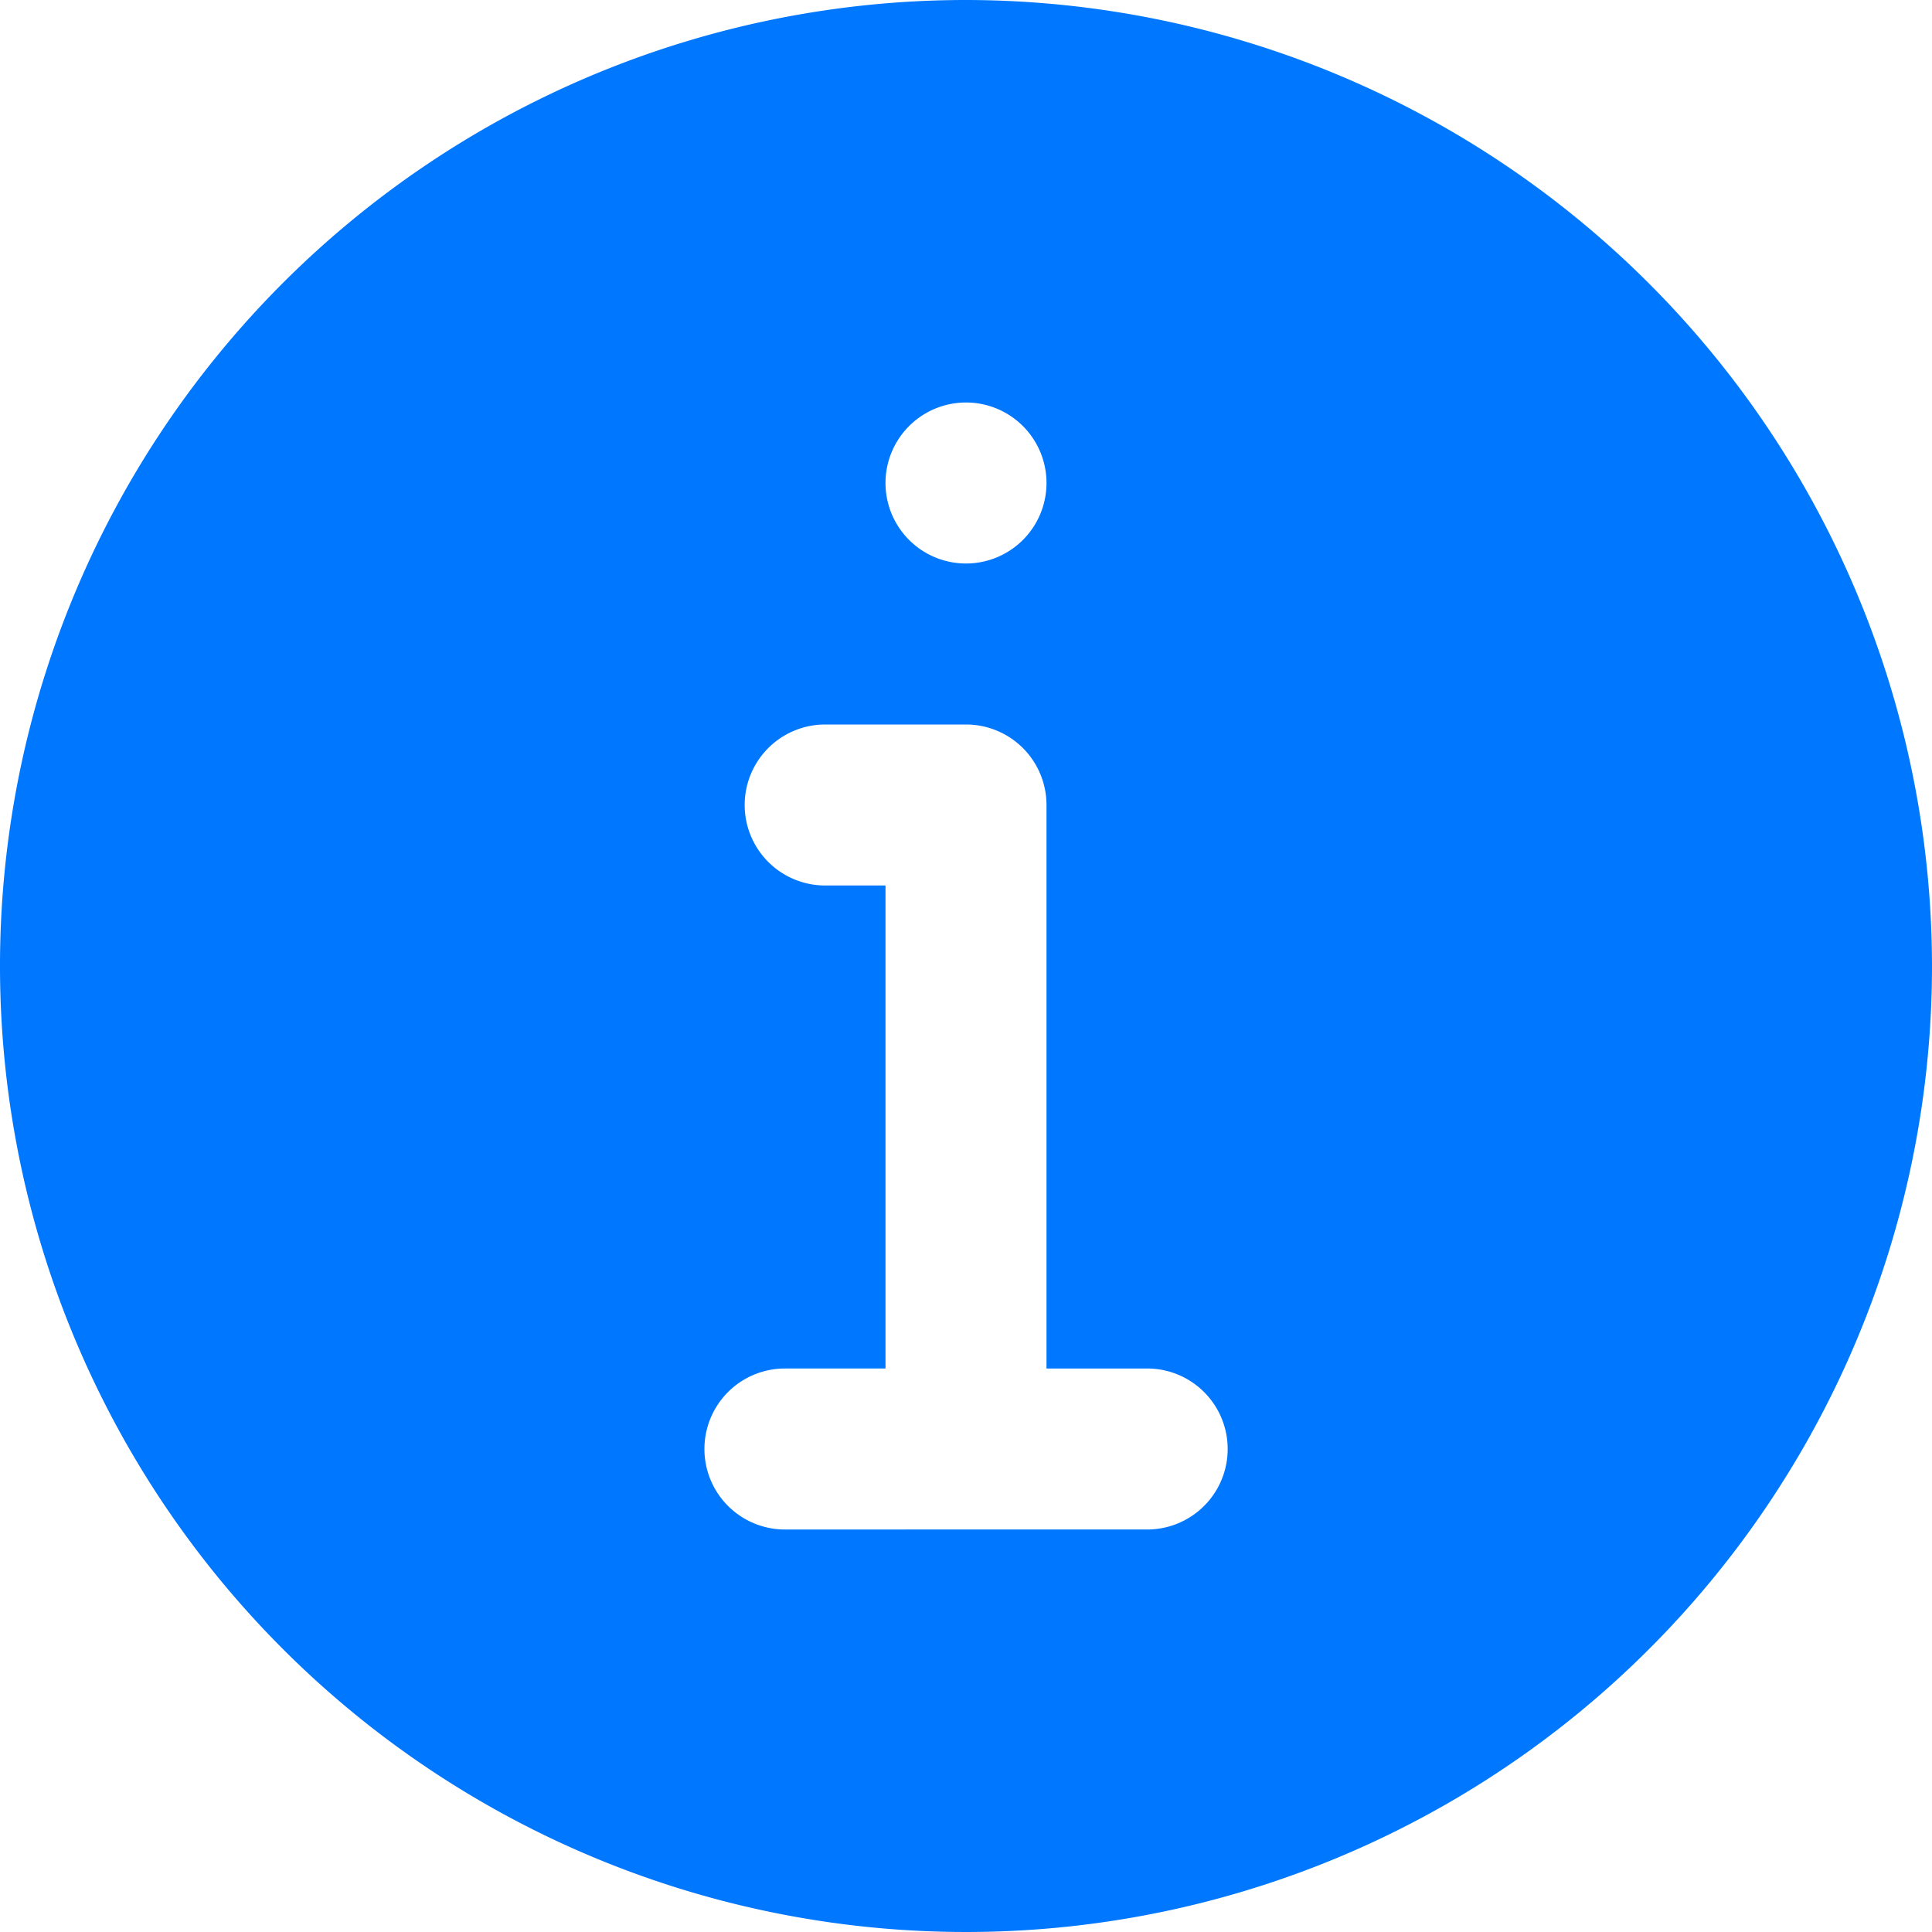 <svg xmlns="http://www.w3.org/2000/svg" width="18" height="18" viewBox="0 0 18 18">
  <path id="info_1_" data-name="info (1)" d="M9,0a9,9,0,1,0,9,9A9.01,9.01,0,0,0,9,0ZM9,3.75a.75.75,0,1,1-.75.75A.75.75,0,0,1,9,3.75Zm1.688,10.5H7.313a.75.75,0,1,1,0-1.5H8.25V8.25H7.688a.75.75,0,1,1,0-1.5H9a.75.75,0,0,1,.75.75v5.25h.938a.75.75,0,1,1,0,1.5Zm0,0" fill="#07f"/>
</svg>
